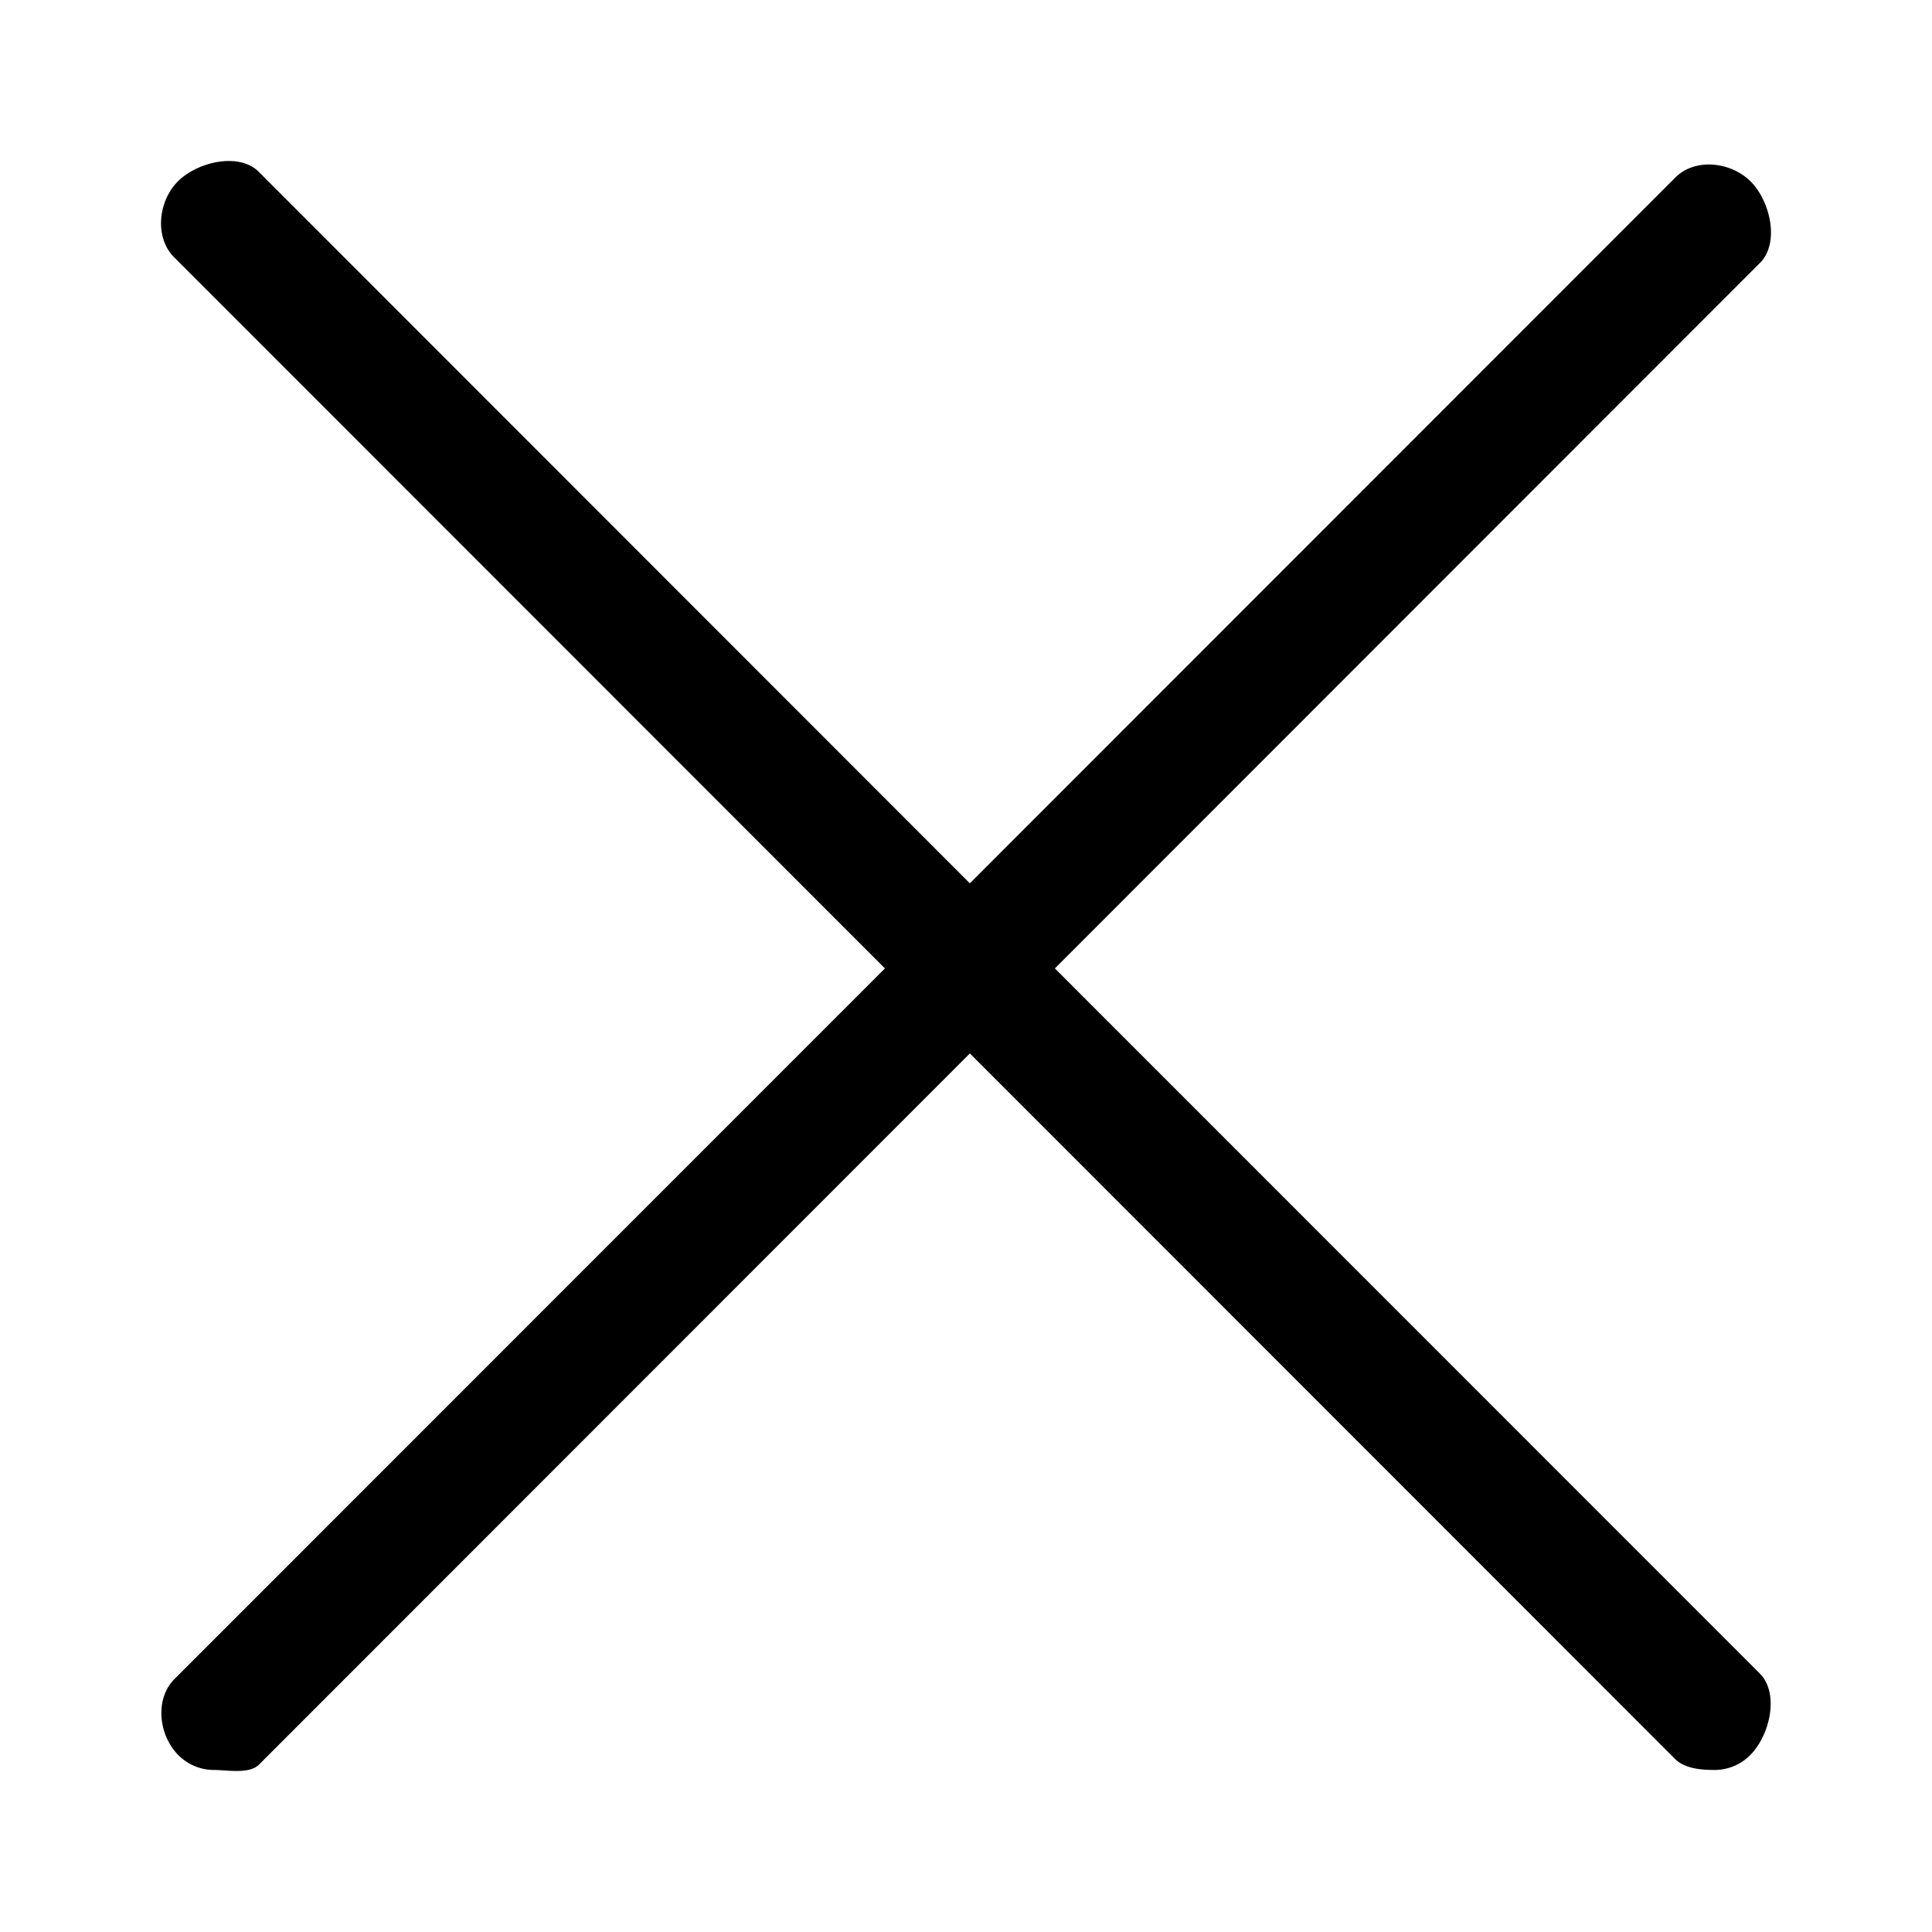 <svg xmlns="http://www.w3.org/2000/svg" width="24" height="24" viewBox="0 0 24 24">
    <path fill="#000000" fill-rule="nonzero" d="M10.993 12.03l-8.828 8.83c-.244.247-.195.696.05.942a.621.621 0 0 0 .443.185c.16 0 .438.056.56-.067l8.83-8.834 8.76 8.764c.123.123.33.137.491.137.16 0 .32-.061.443-.185.245-.246.364-.765.12-1.012l-8.758-8.76 8.76-8.765c.245-.247.129-.763-.116-1.01-.245-.246-.691-.296-.936-.05l-8.764 8.768-8.833-8.838c-.245-.246-.762-.126-1.007.12-.244.247-.29.693-.046.94l8.83 8.834z" />
</svg>
